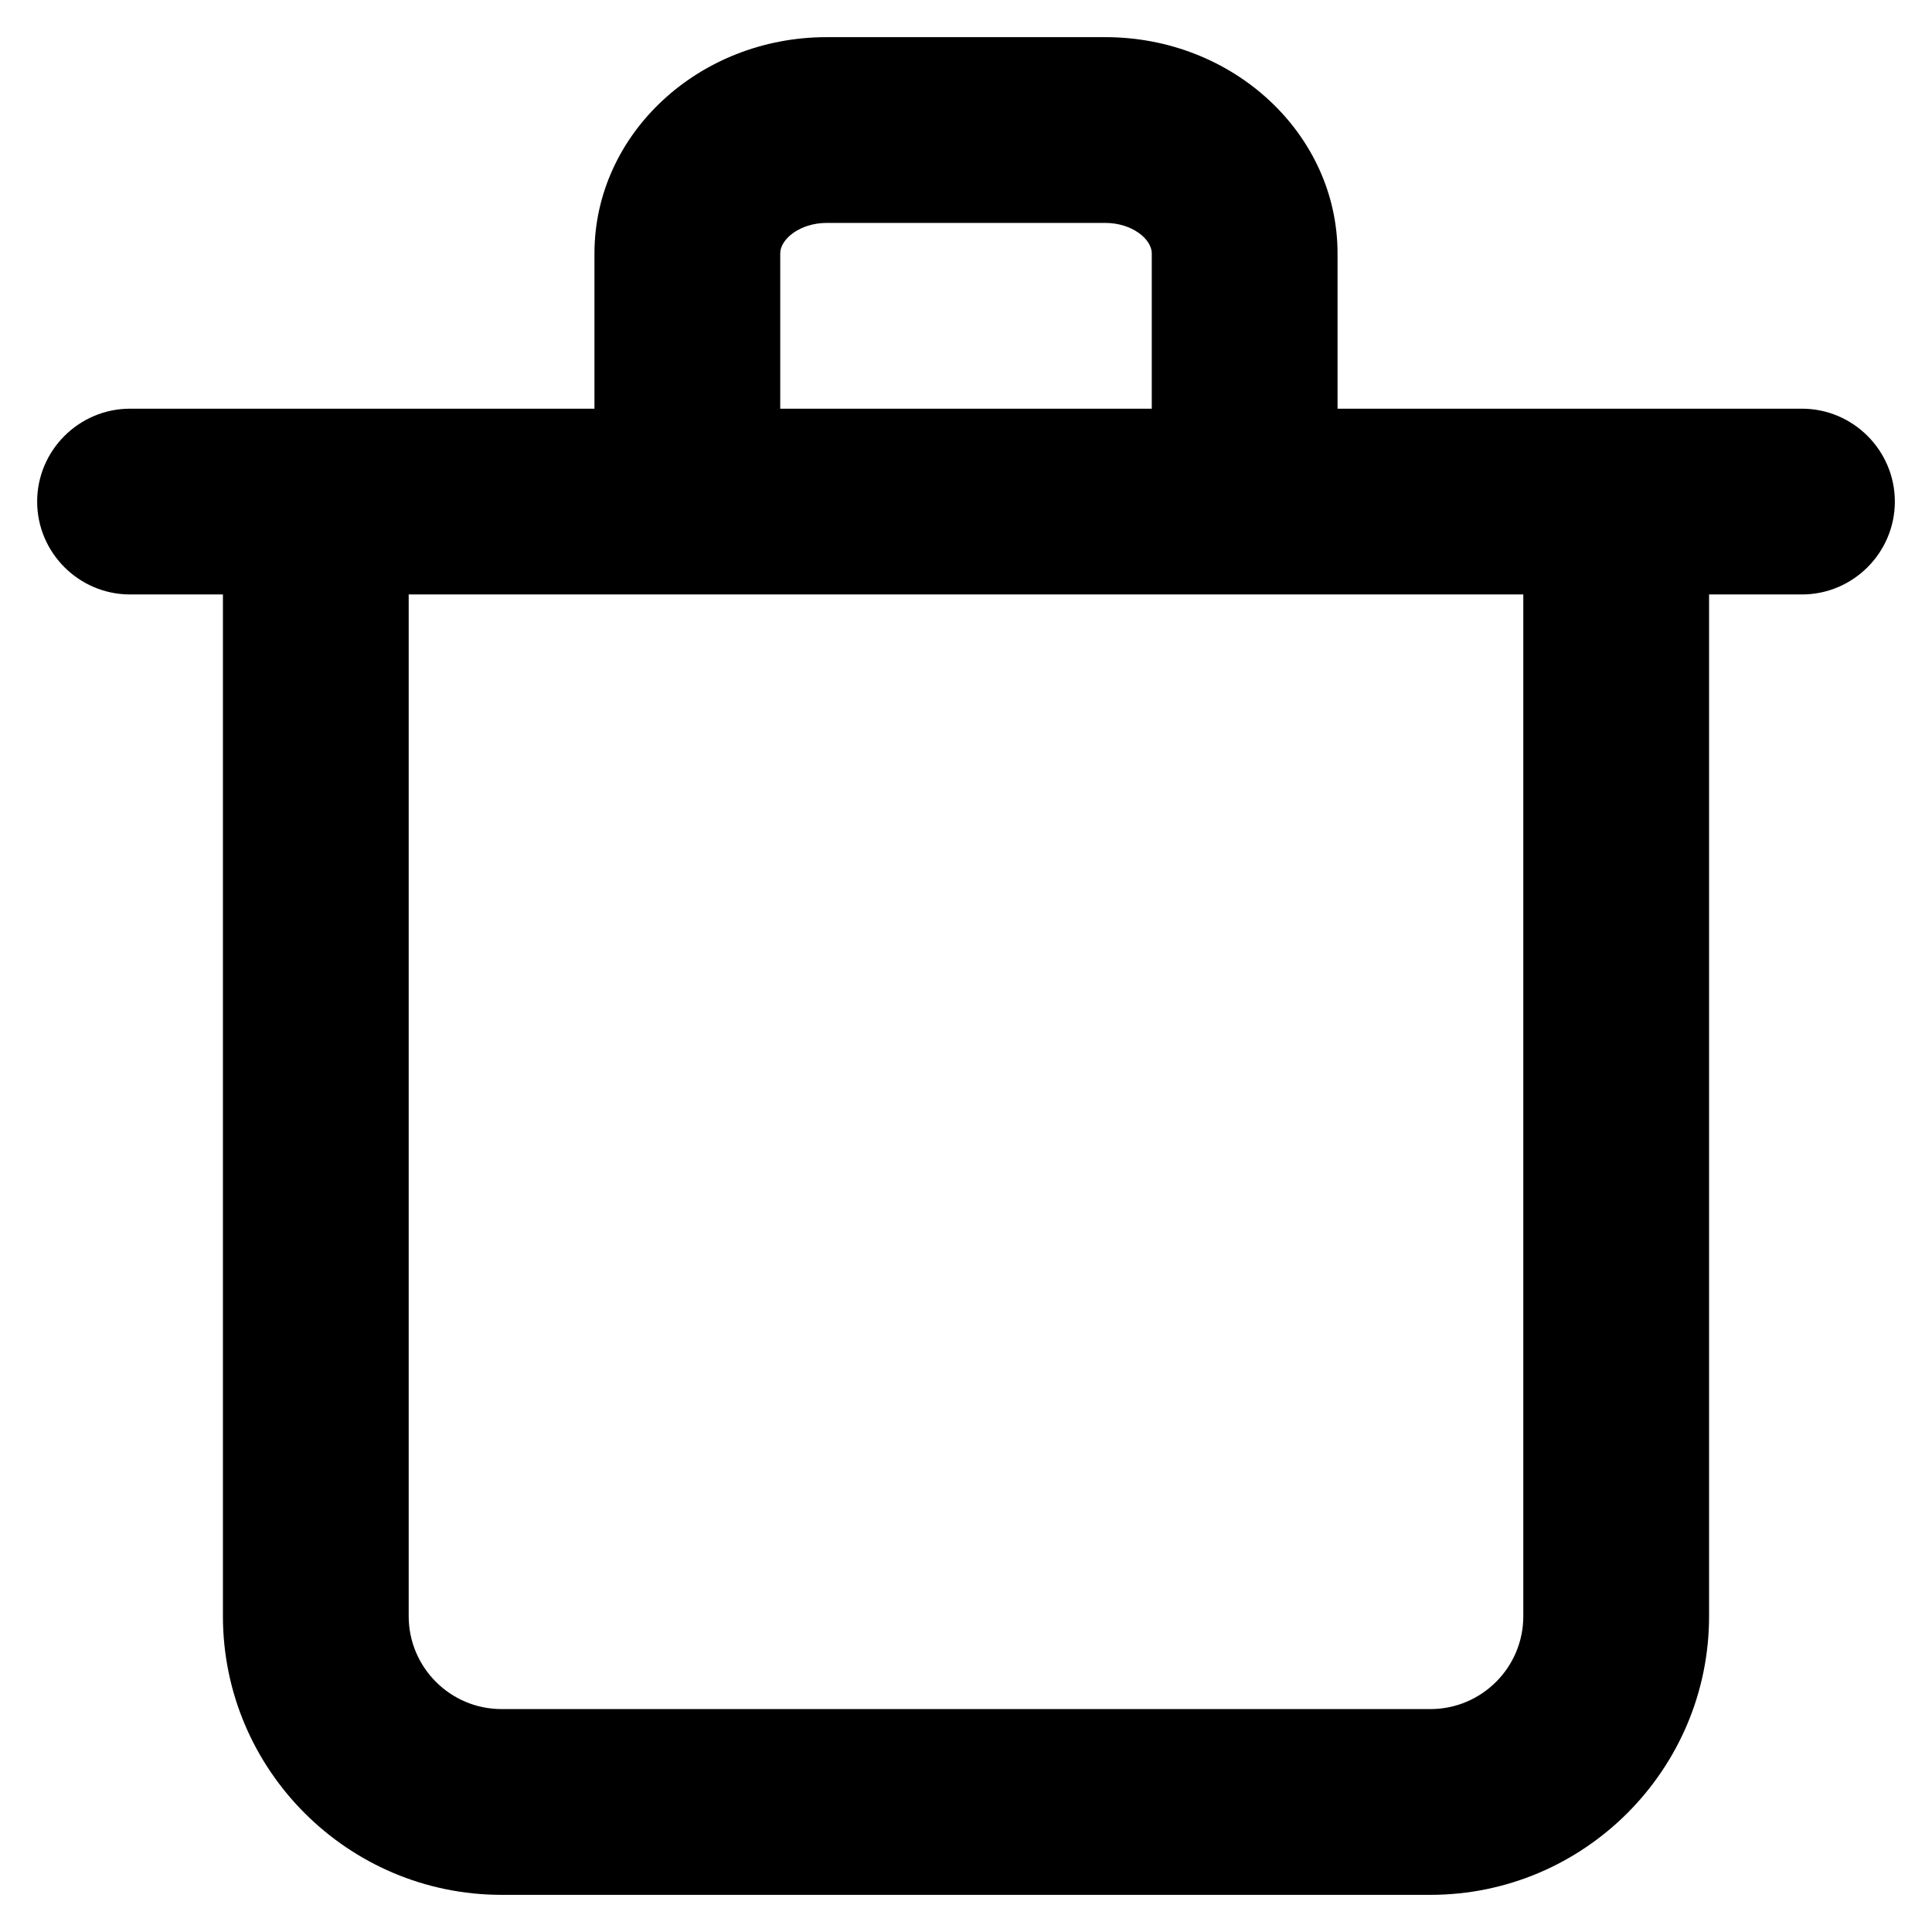 <svg width="26" height="26" viewBox="0 0 26 26" fill="none" xmlns="http://www.w3.org/2000/svg">
<path id="Mask" fill-rule="evenodd" clip-rule="evenodd" d="M20.5 21.75C20.5 22.439 19.94 23 19.25 23H6.75C6.06 23 5.5 22.439 5.5 21.75V8H20.5V21.75ZM10.5 3.41C10.5 3.216 10.768 3 11.125 3H14.875C15.232 3 15.5 3.216 15.5 3.41V5.5H10.5V3.41ZM24.25 5.5H23H18V3.41C18 1.805 16.599 0.5 14.875 0.5H11.125C9.401 0.5 8 1.805 8 3.41V5.5H3H1.75C1.062 5.5 0.5 6.062 0.5 6.75C0.5 7.438 1.062 8 1.75 8H3V21.75C3 23.817 4.683 25.5 6.75 25.5H19.25C21.317 25.5 23 23.817 23 21.75V8H24.25C24.938 8 25.5 7.438 25.5 6.75C25.5 6.062 24.938 5.5 24.25 5.5Z" fill="black"/>
</svg>

